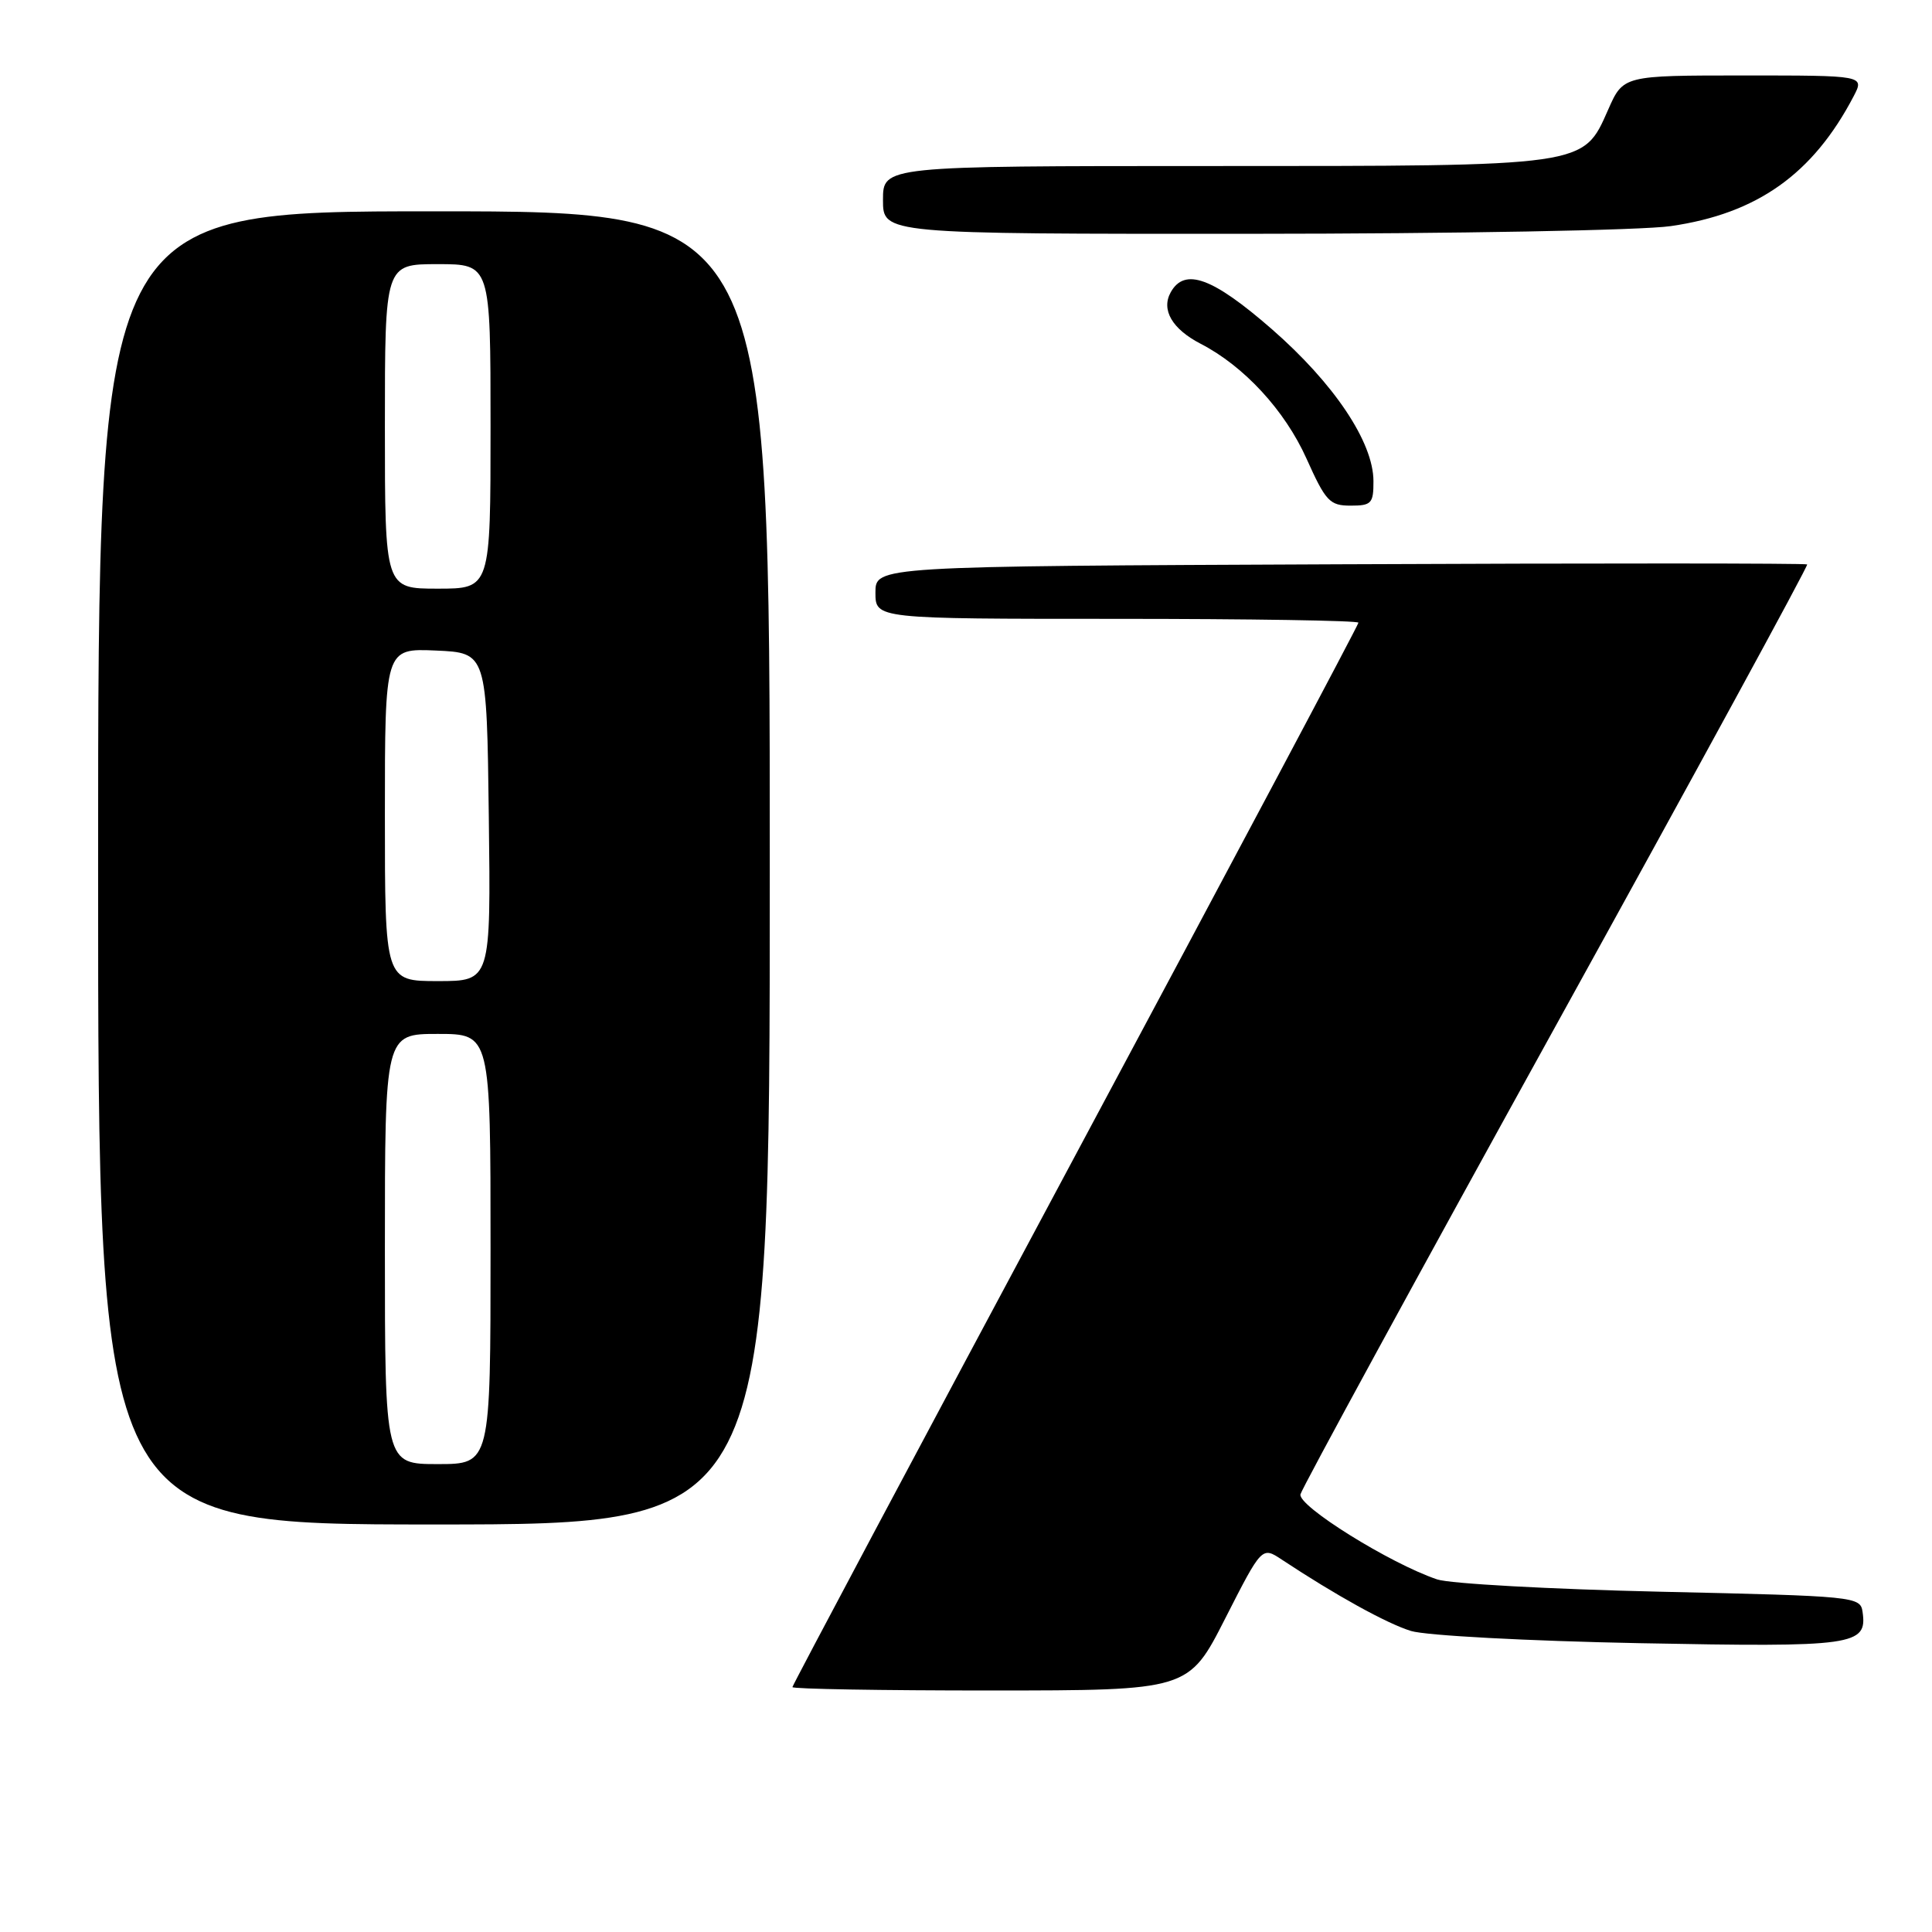 <?xml version="1.0" encoding="UTF-8" standalone="no"?>
<!DOCTYPE svg PUBLIC "-//W3C//DTD SVG 1.1//EN" "http://www.w3.org/Graphics/SVG/1.1/DTD/svg11.dtd" >
<svg xmlns="http://www.w3.org/2000/svg" xmlns:xlink="http://www.w3.org/1999/xlink" version="1.1" viewBox="0 0 256 256">
 <g >
 <path fill="currentColor"
d=" M 162.35 214.45 C 167.21 204.91 167.21 204.91 169.85 206.66 C 176.99 211.38 183.76 215.13 186.96 216.11 C 188.92 216.72 202.41 217.44 217.25 217.73 C 245.73 218.28 247.44 218.04 246.80 213.59 C 246.51 211.55 245.89 211.49 220.00 210.91 C 205.43 210.58 192.12 209.85 190.43 209.28 C 184.20 207.18 171.93 199.54 172.32 198.00 C 172.52 197.18 187.78 169.18 206.22 135.79 C 224.66 102.40 239.62 74.95 239.46 74.79 C 239.30 74.63 211.45 74.62 177.58 74.77 C 116.00 75.03 116.00 75.03 116.00 78.52 C 116.00 82.00 116.00 82.00 148.00 82.00 C 165.60 82.00 180.00 82.23 180.00 82.51 C 180.00 82.80 163.12 114.55 142.50 153.07 C 121.88 191.59 105.00 223.31 105.00 223.55 C 105.00 223.80 116.81 224.00 131.25 224.00 C 157.50 223.99 157.50 223.99 162.35 214.45 Z  M 102.00 115.00 C 102.00 28.00 102.00 28.00 57.50 28.00 C 13.00 28.00 13.00 28.00 13.00 115.00 C 13.00 202.00 13.00 202.00 57.50 202.00 C 102.00 202.00 102.00 202.00 102.00 115.00 Z  M 181.99 63.75 C 181.98 58.58 176.77 50.81 168.51 43.60 C 160.67 36.77 156.98 35.42 155.13 38.72 C 153.83 41.05 155.31 43.59 159.09 45.55 C 164.85 48.52 170.25 54.39 173.11 60.75 C 175.66 66.43 176.19 67.00 178.96 67.00 C 181.73 67.00 182.00 66.71 181.99 63.75 Z  M 221.39 29.96 C 232.84 28.31 240.23 23.06 245.62 12.75 C 247.05 10.00 247.05 10.00 231.07 10.00 C 215.09 10.00 215.09 10.00 213.09 14.53 C 209.74 22.10 210.42 22.00 160.53 22.00 C 117.00 22.00 117.00 22.00 117.00 26.50 C 117.00 31.00 117.00 31.00 165.75 30.98 C 192.74 30.97 217.58 30.52 221.39 29.96 Z  M 51.00 165.50 C 51.00 137.00 51.00 137.00 58.00 137.00 C 65.00 137.00 65.00 137.00 65.00 165.50 C 65.00 194.00 65.00 194.00 58.00 194.00 C 51.00 194.00 51.00 194.00 51.00 165.50 Z  M 51.00 107.95 C 51.00 85.91 51.00 85.91 57.75 86.20 C 64.50 86.50 64.50 86.50 64.77 108.25 C 65.04 130.00 65.04 130.00 58.02 130.00 C 51.00 130.00 51.00 130.00 51.00 107.95 Z  M 51.00 56.50 C 51.00 35.00 51.00 35.00 58.00 35.00 C 65.00 35.00 65.00 35.00 65.00 56.50 C 65.00 78.00 65.00 78.00 58.00 78.00 C 51.00 78.00 51.00 78.00 51.00 56.50 Z "/>
</g>
</svg>